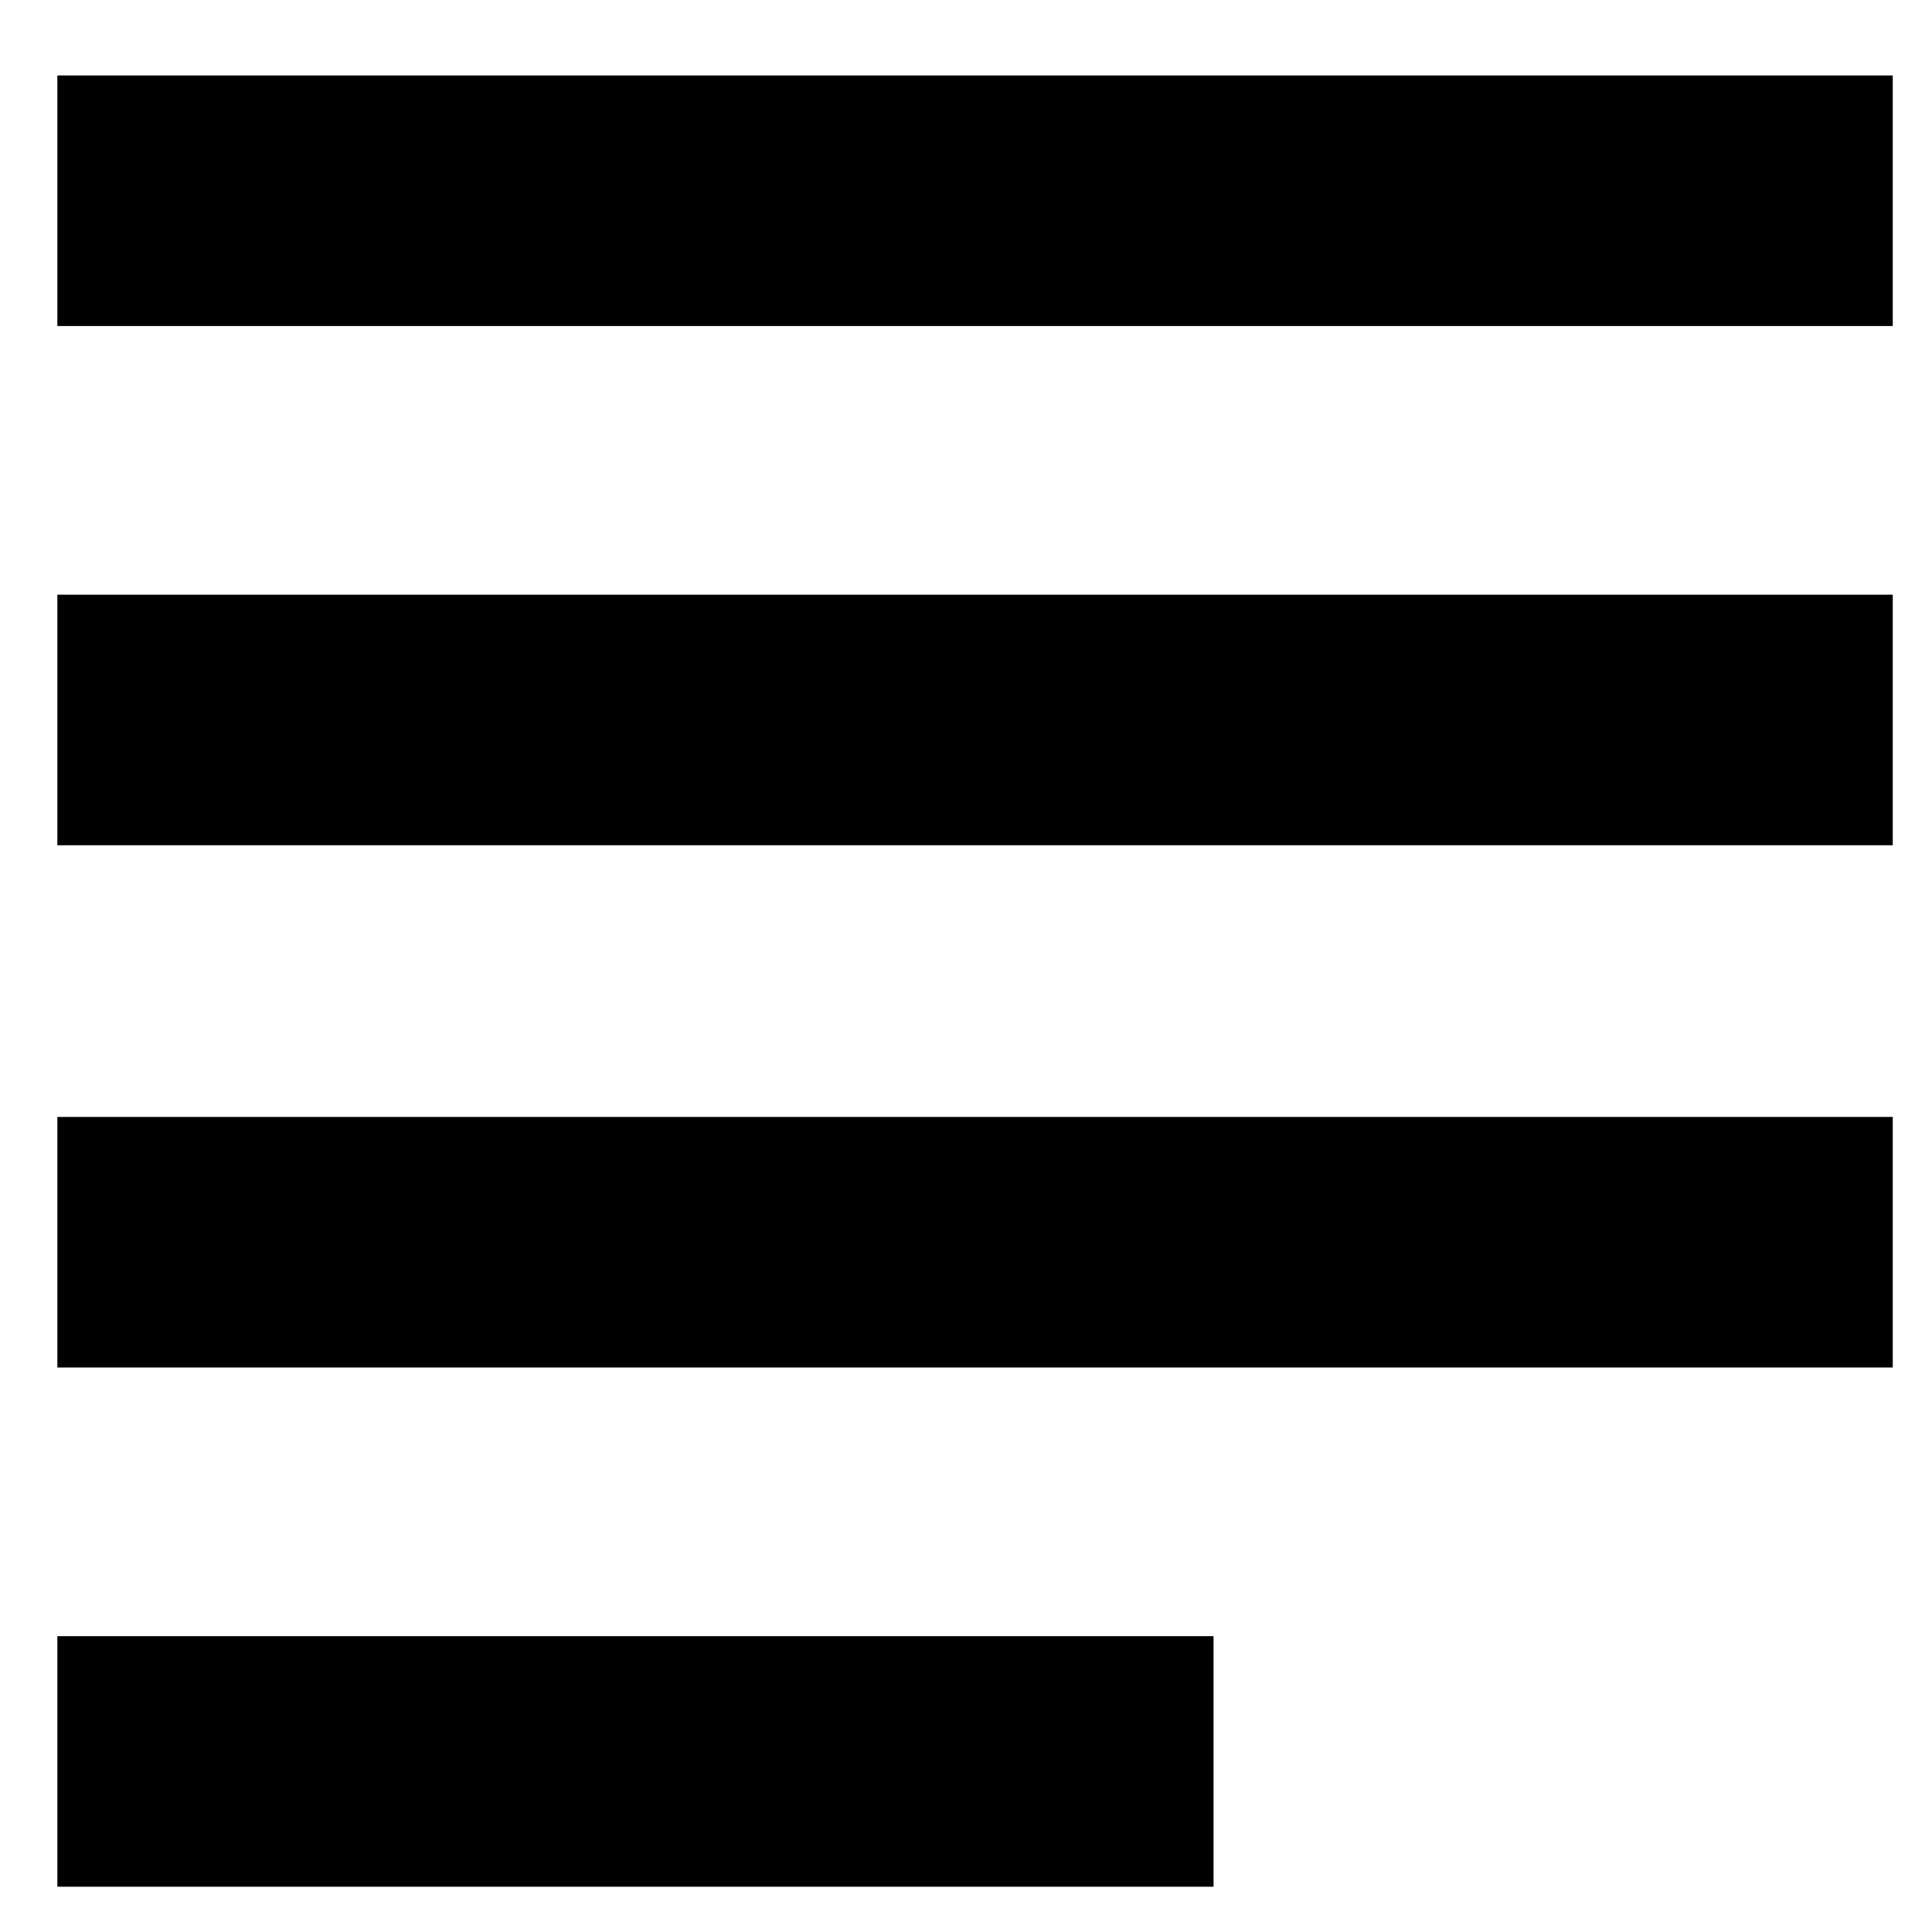 <?xml version="1.0" encoding="utf-8"?>
<!-- Generator: Adobe Illustrator 18.1.0, SVG Export Plug-In . SVG Version: 6.00 Build 0)  -->
<svg version="1.1" id="Layer_2" xmlns="http://www.w3.org/2000/svg" xmlns:xlink="http://www.w3.org/1999/xlink" x="0px" y="0px"
	 viewBox="0 0 64 64" enable-background="new 0 0 64 64" xml:space="preserve">
<rect x="1.9" y="2.5" width="60.8" height="8.3"/>
<rect x="1.9" y="19.7" width="60.8" height="8.3"/>
<rect x="1.9" y="37" width="60.8" height="8.3"/>
<rect x="1.9" y="54.2" width="38.3" height="8.3"/>
</svg>

